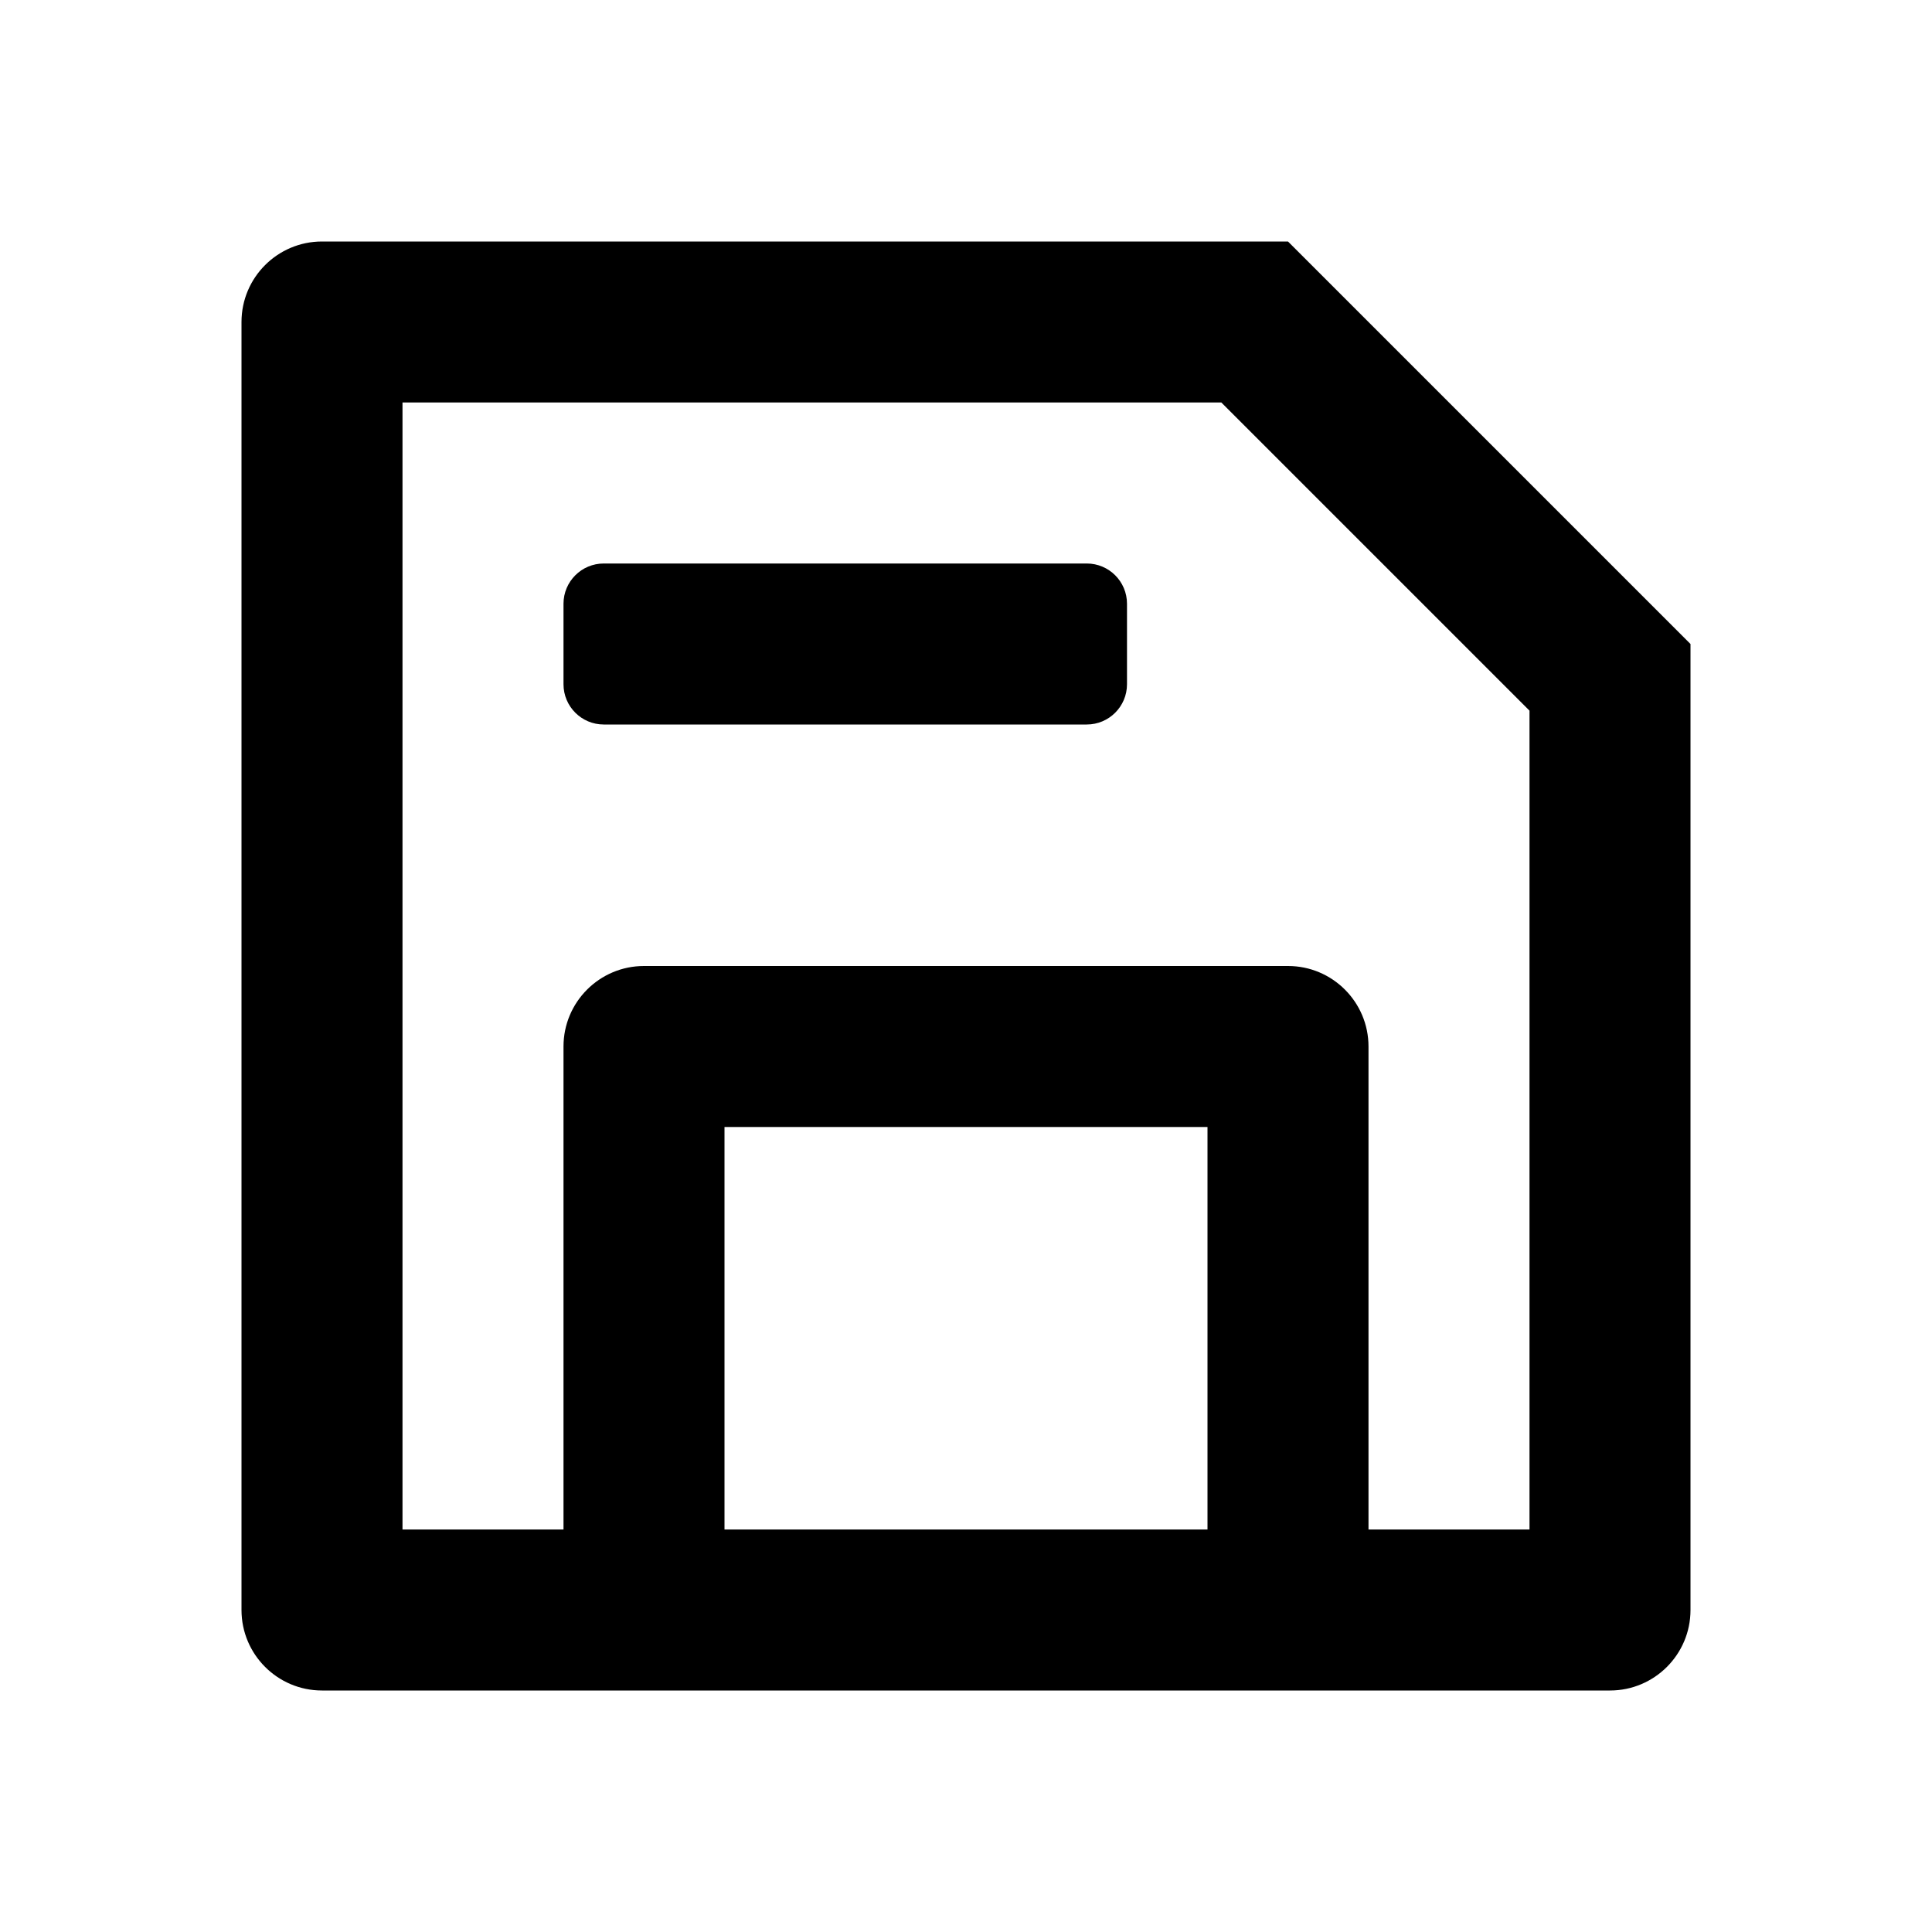 <svg xmlns="http://www.w3.org/2000/svg" width="24" height="24" viewBox="0 0 24 24">
  <path d="M5,5 L5,19 L19,19 L19,8.828 L15.172,5 L5,5 Z M4,3 L16,3 L21,8 L21,20 C21,20.552 20.552,21 20,21 L4,21 C3.448,21 3,20.552 3,20 L3,4 C3,3.448 3.448,3 4,3 Z M9,19 L15,19 L15,14 L9,14 L9,19 Z M8,12 L16,12 C16.552,12 17,12.448 17,13 L17,20 C17,20.552 16.552,21 16,21 L8,21 C7.448,21 7,20.552 7,20 L7,13 C7,12.448 7.448,12 8,12 Z M7.5,7 L13.5,7 C13.776,7 14,7.224 14,7.5 L14,8.5 C14,8.776 13.776,9 13.5,9 L7.5,9 C7.224,9 7,8.776 7,8.5 L7,7.5 C7,7.224 7.224,7 7.5,7 Z"/>
</svg>
